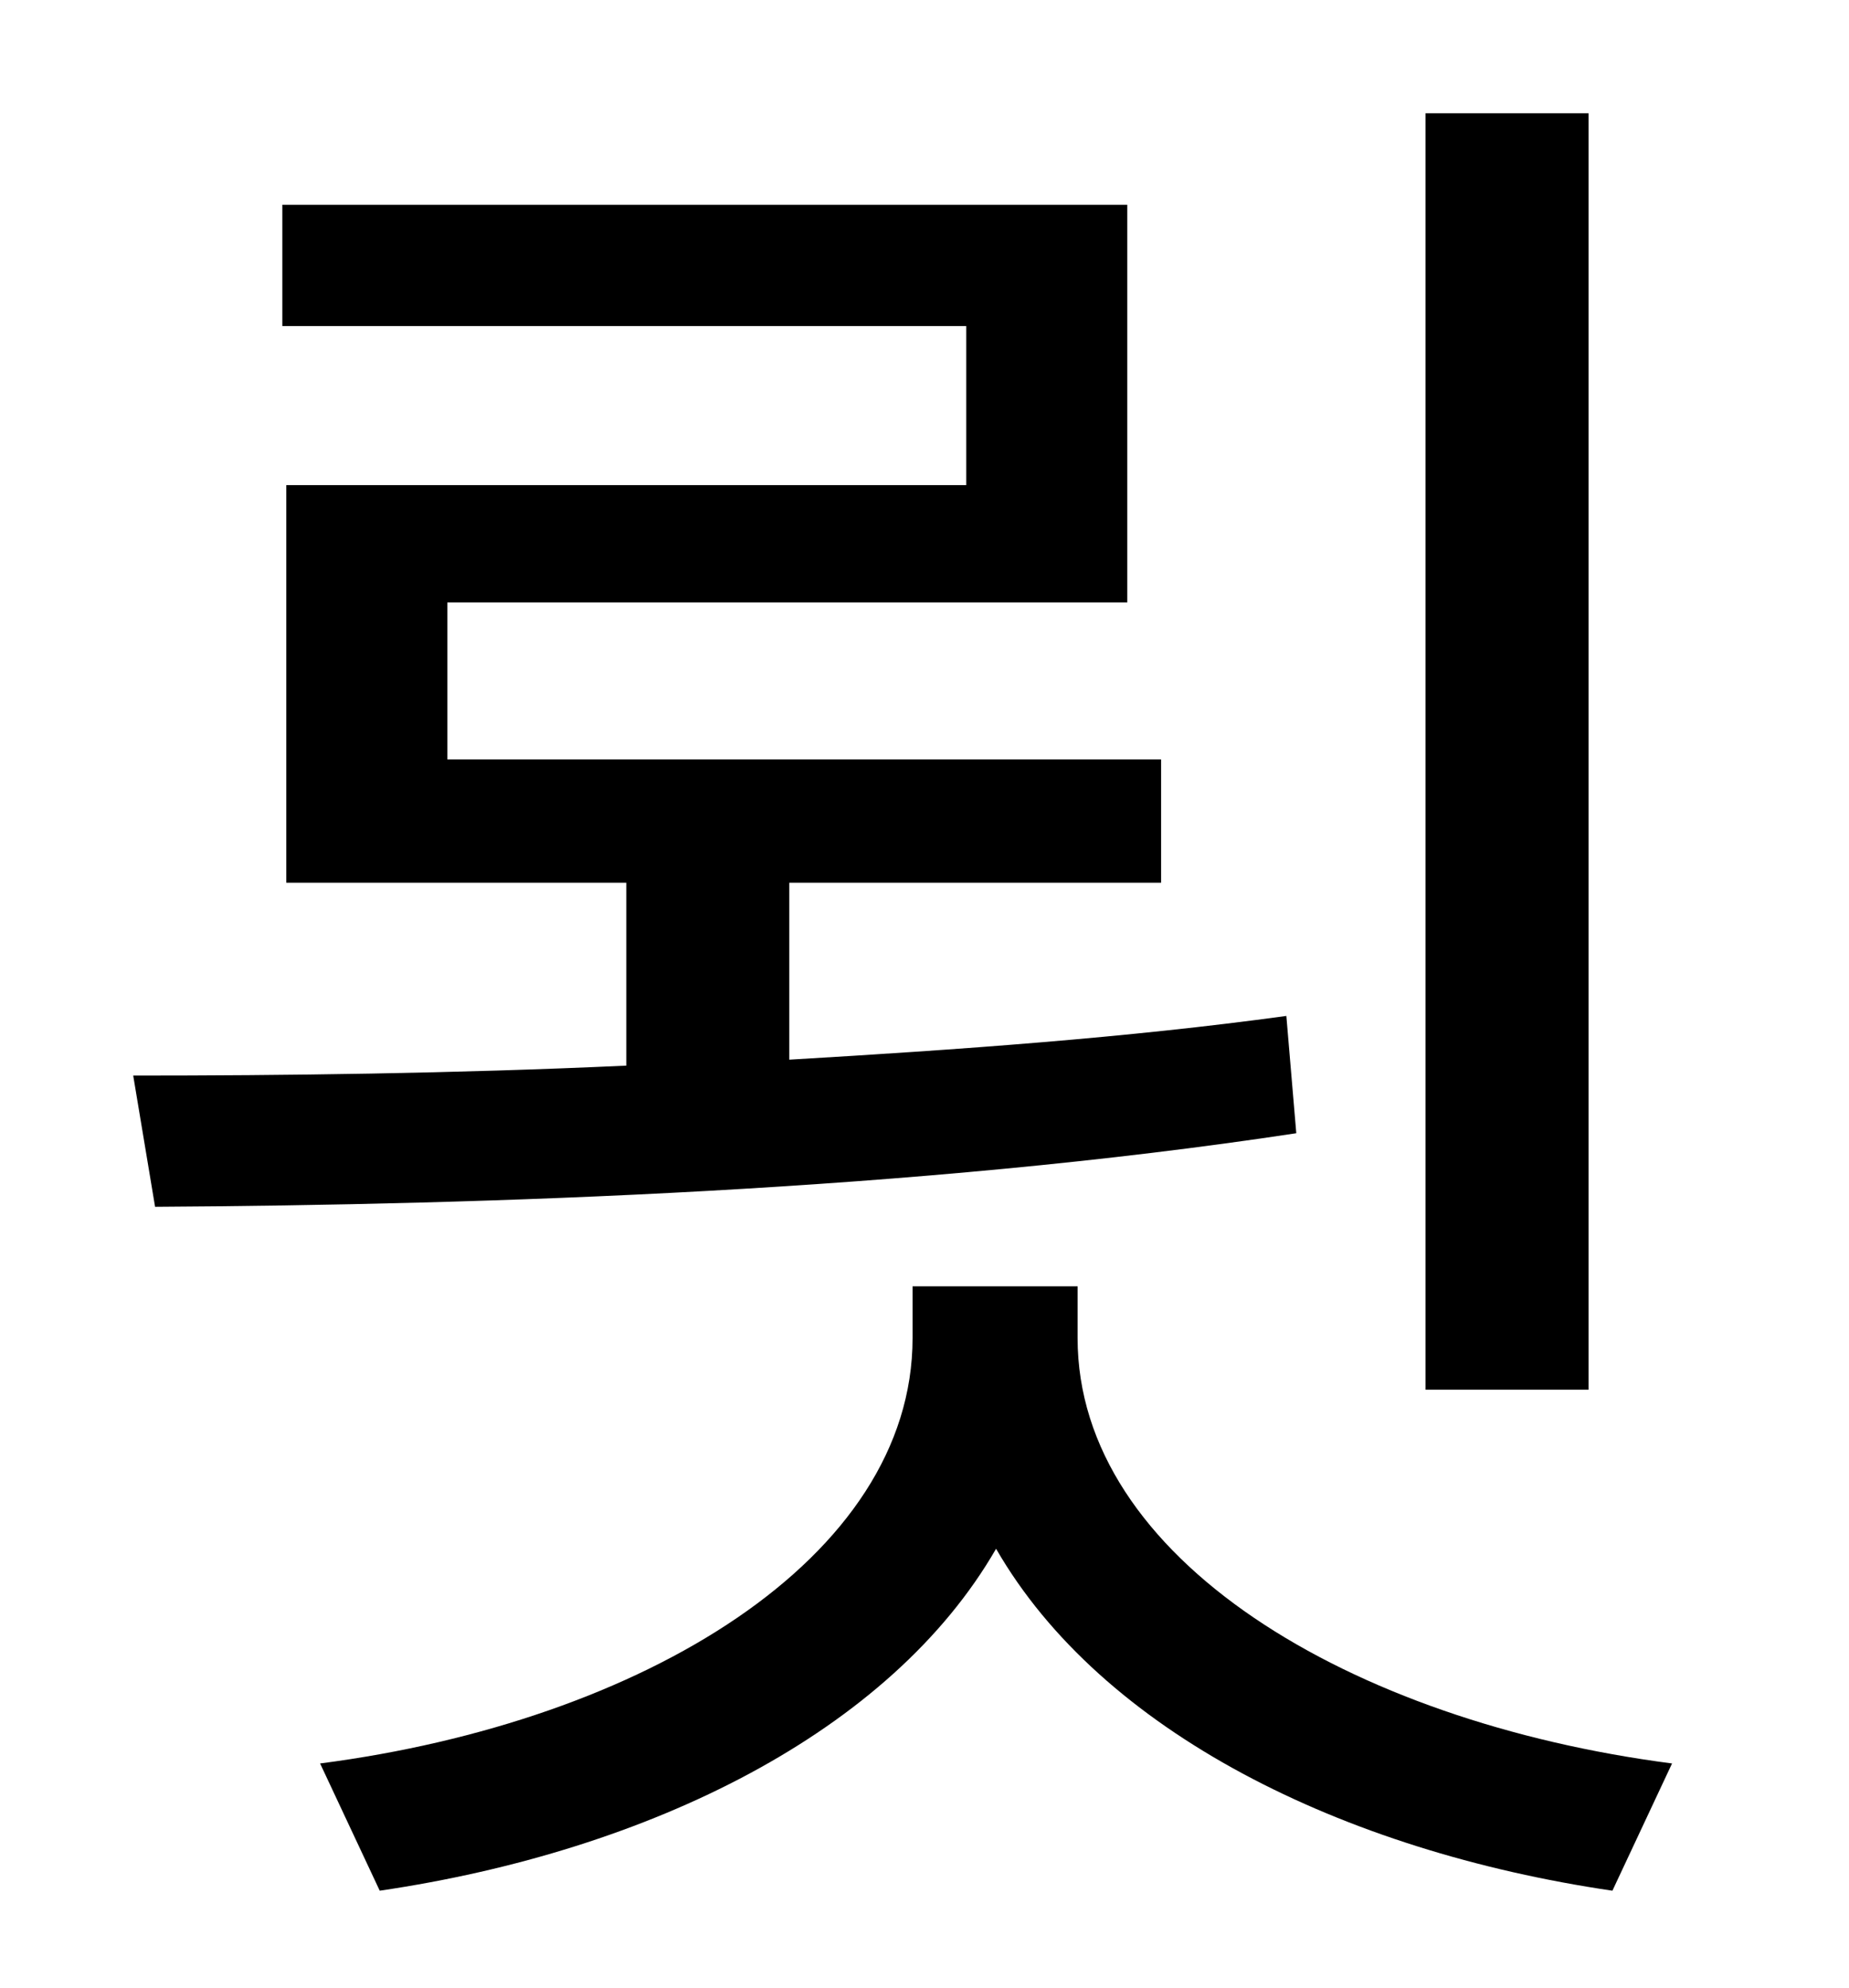 <?xml version="1.0" standalone="no"?>
<!DOCTYPE svg PUBLIC "-//W3C//DTD SVG 1.1//EN" "http://www.w3.org/Graphics/SVG/1.1/DTD/svg11.dtd" >
<svg xmlns="http://www.w3.org/2000/svg" xmlns:xlink="http://www.w3.org/1999/xlink" version="1.1" viewBox="-10 0 930 1000">
   <path fill="currentColor"
d="M789 57v642h-82v-642h82zM637 511l5 59c-191 29 -407 36 -574 37l-11 -66c75 0 161 -1 248 -5v-92h-171v-200h342v-80h-344v-61h425v200h-342v79h359v62h-187v89c85 -5 170 -11 250 -22zM532 647v26c0 111 137 193 299 214l-30 64c-136 -20 -257 -80 -310 -172
c-53 92 -174 152 -310 172l-30 -64c162 -21 298 -103 298 -214v-26h83z" />
</svg>
